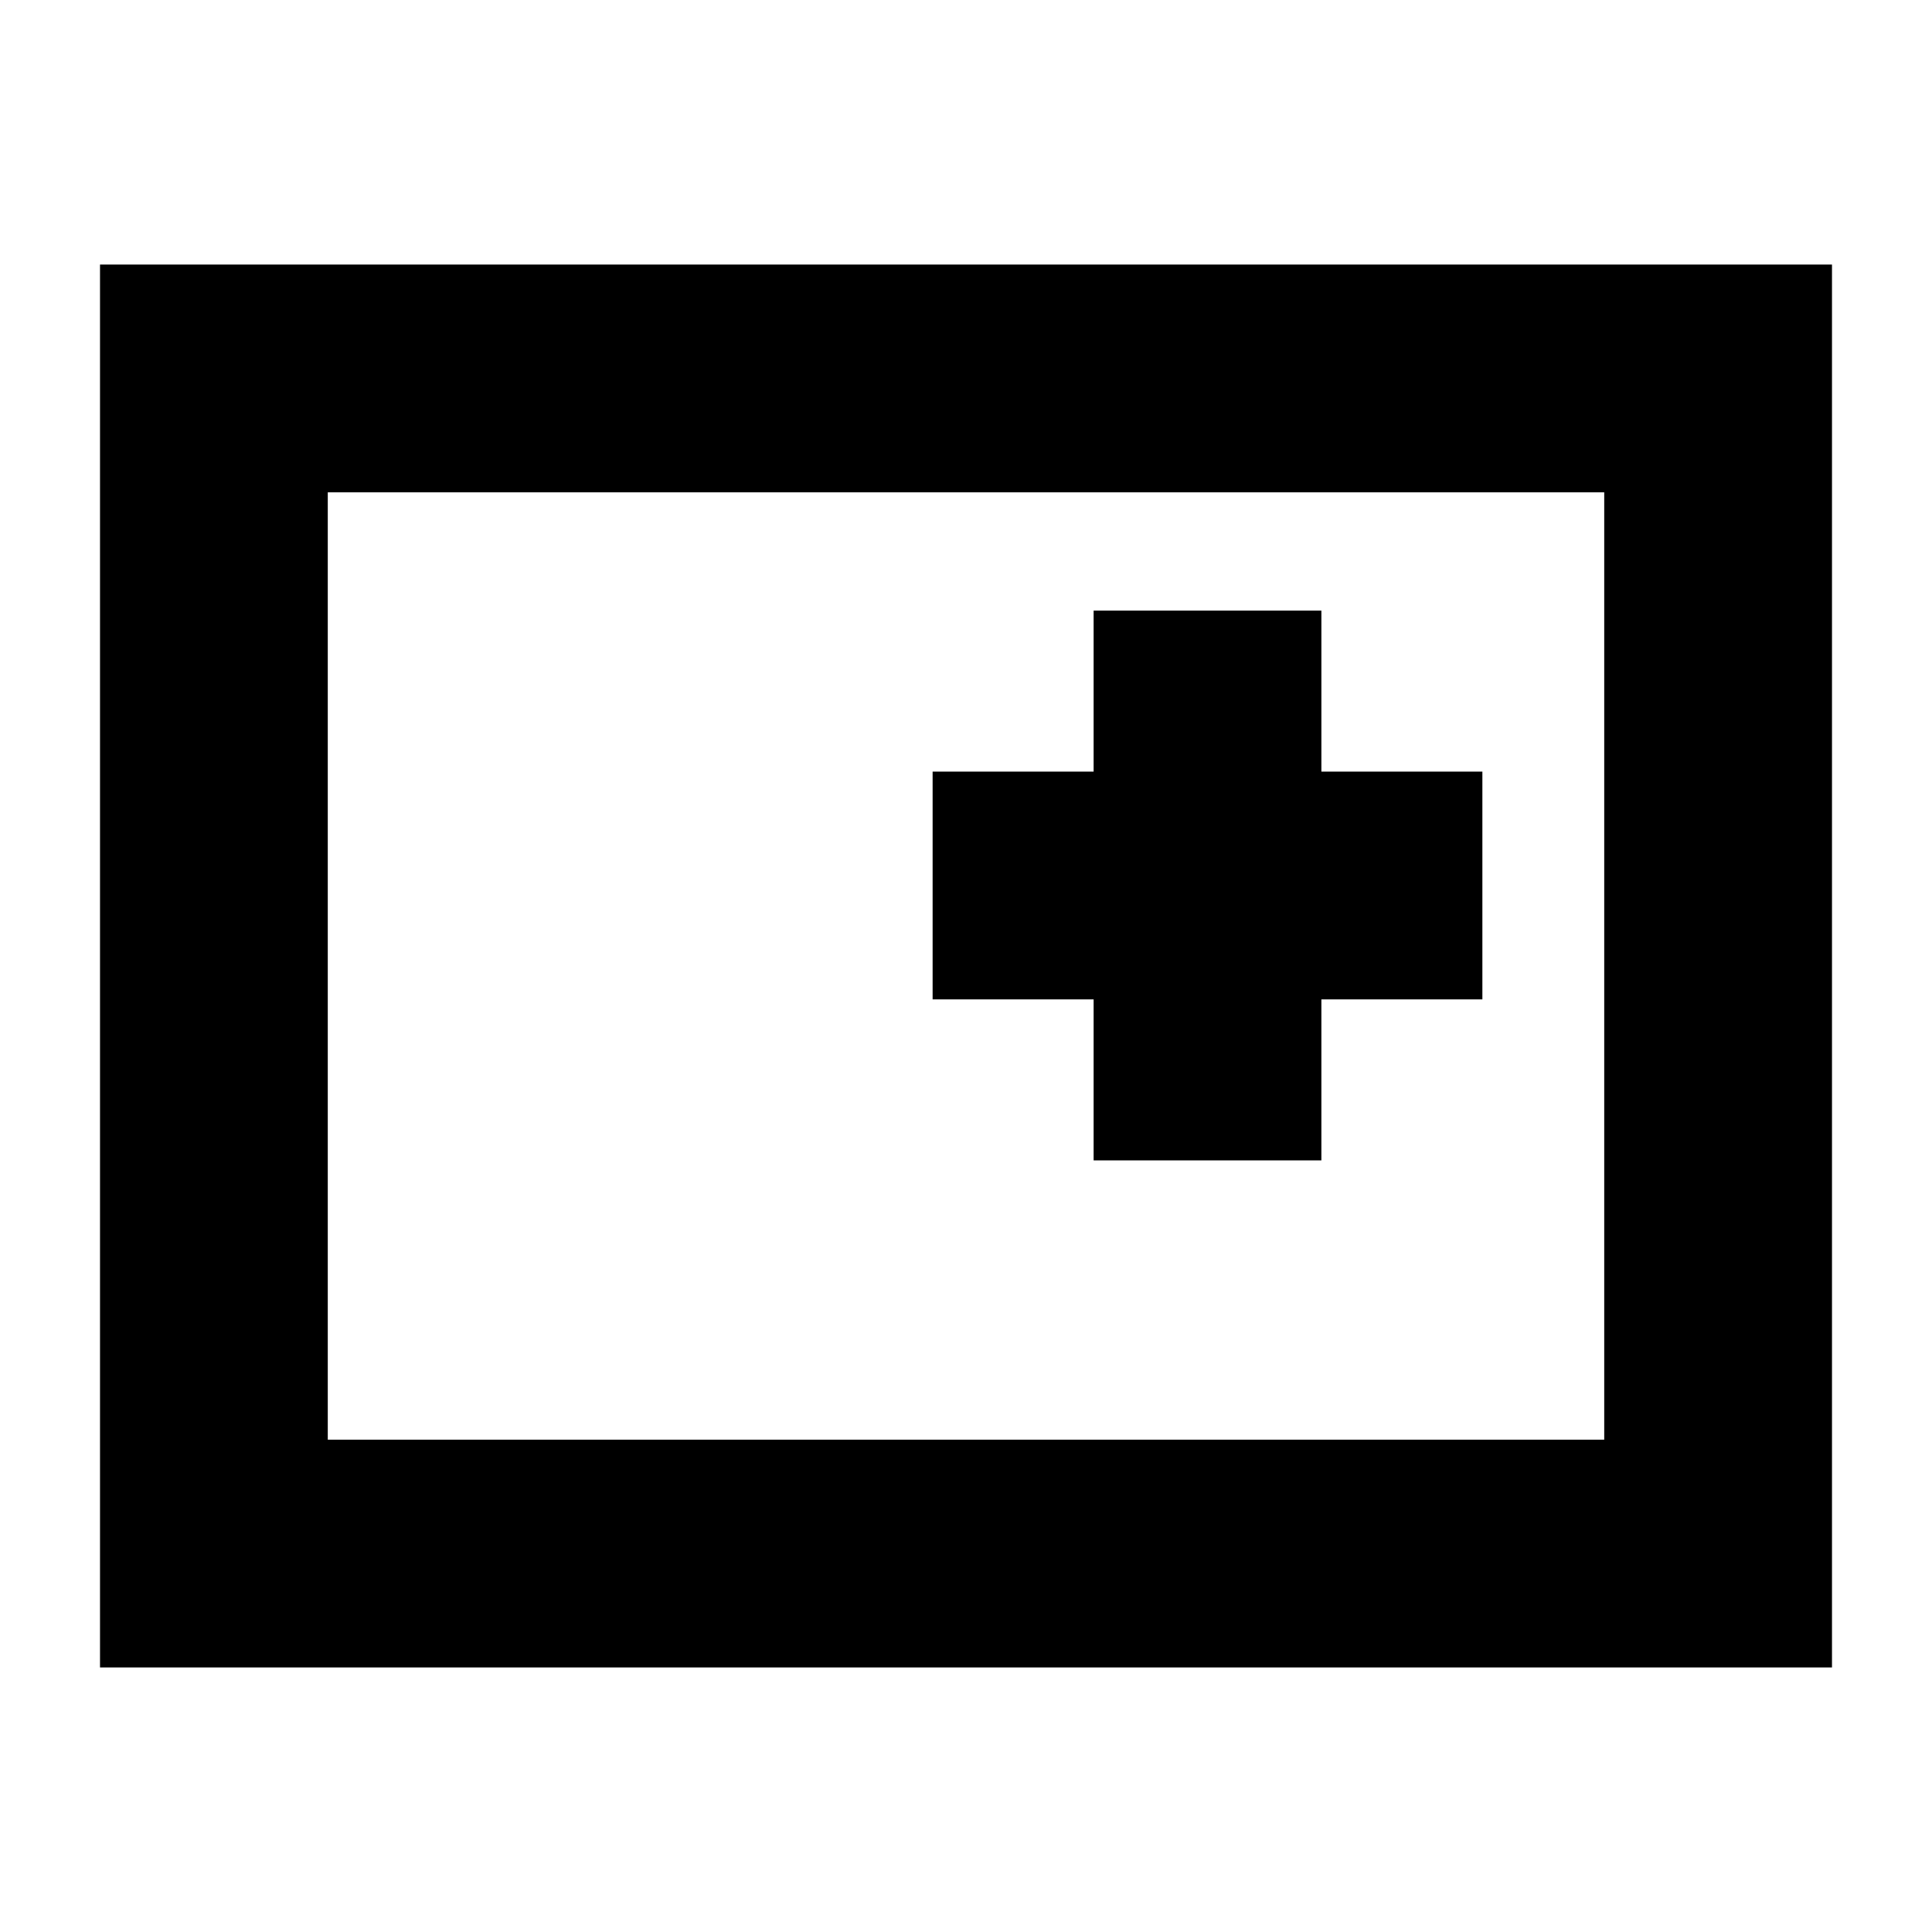 <svg xmlns="http://www.w3.org/2000/svg" height="24" viewBox="0 96 960 960" width="24"><path d="M49.696 924.544V227.456h860.608v697.088H49.696ZM162.87 811.37h634.26V340.63H162.87v470.74Zm0 0V340.63v470.74Zm380.543-138.783h113.174v-80h80V479.413h-80v-80H543.413v80h-80v113.174h80v80Z"/></svg>
